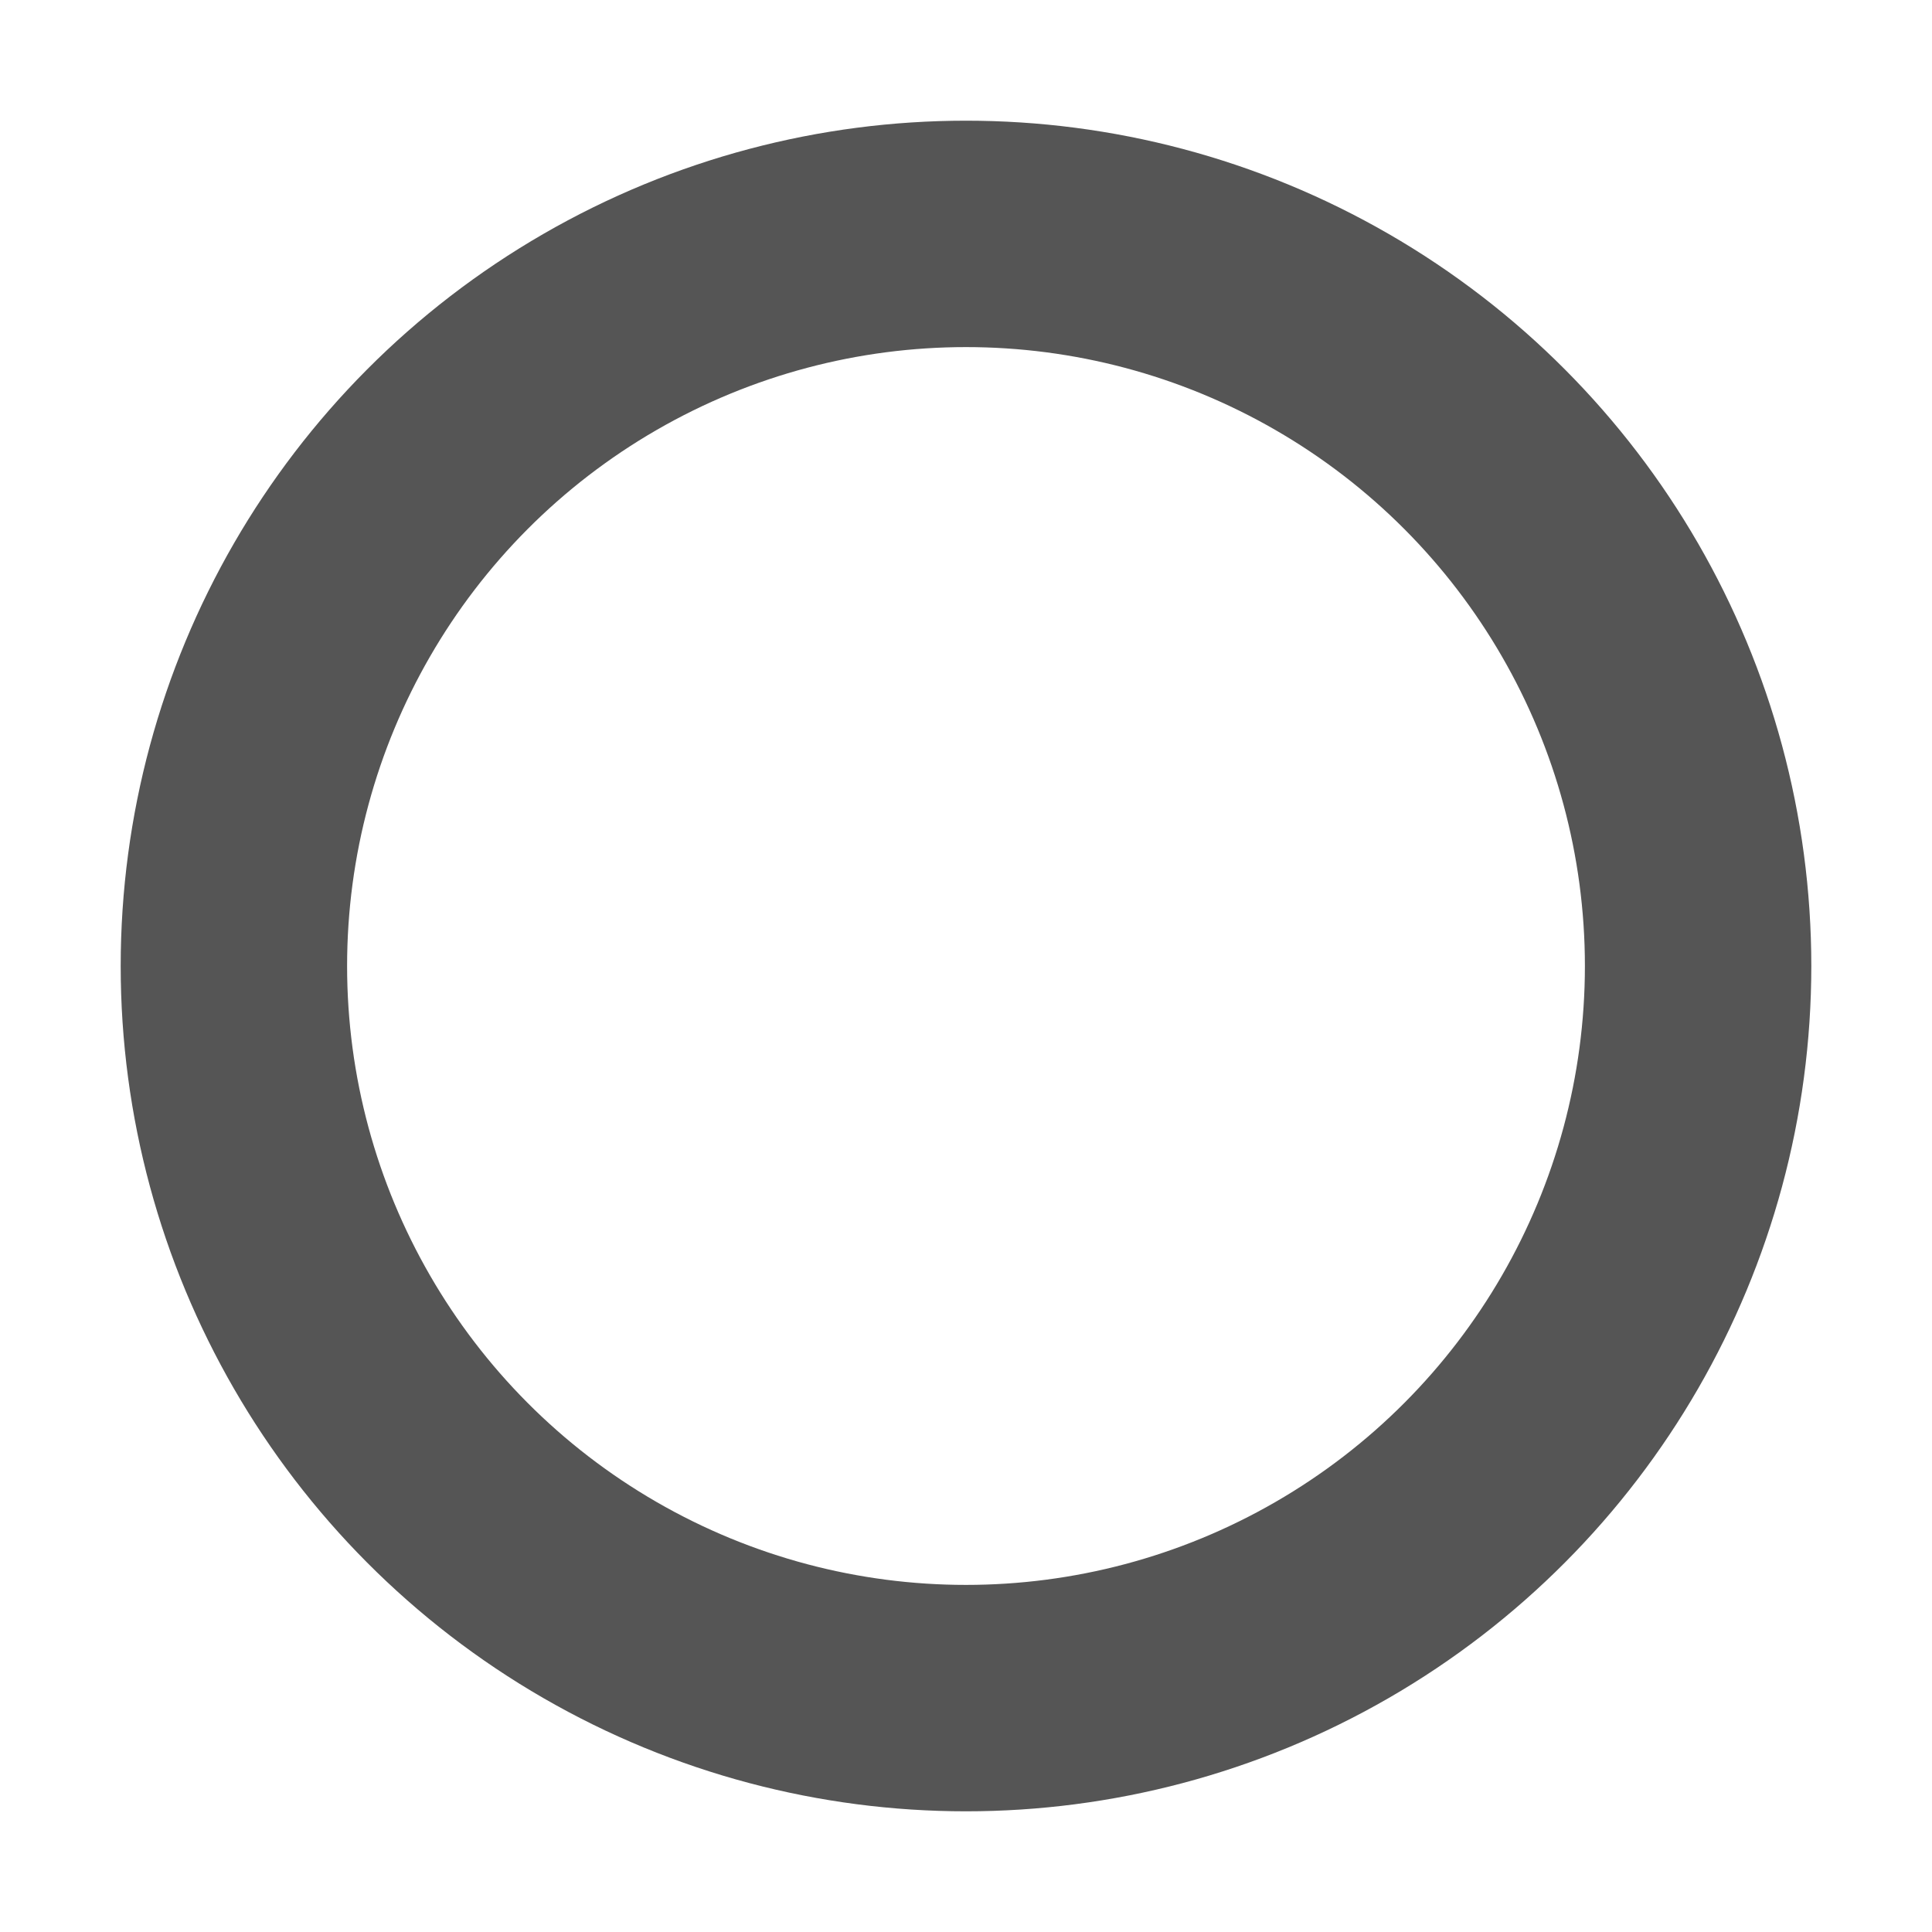 <svg width="16" height="16" viewBox="0 0 16 16" fill="none" xmlns="http://www.w3.org/2000/svg">
<circle cx="8" cy="8" r="6.063" stroke="#555555" stroke-width="1.875" stroke-linecap="round" stroke-linejoin="round"/>
</svg>
